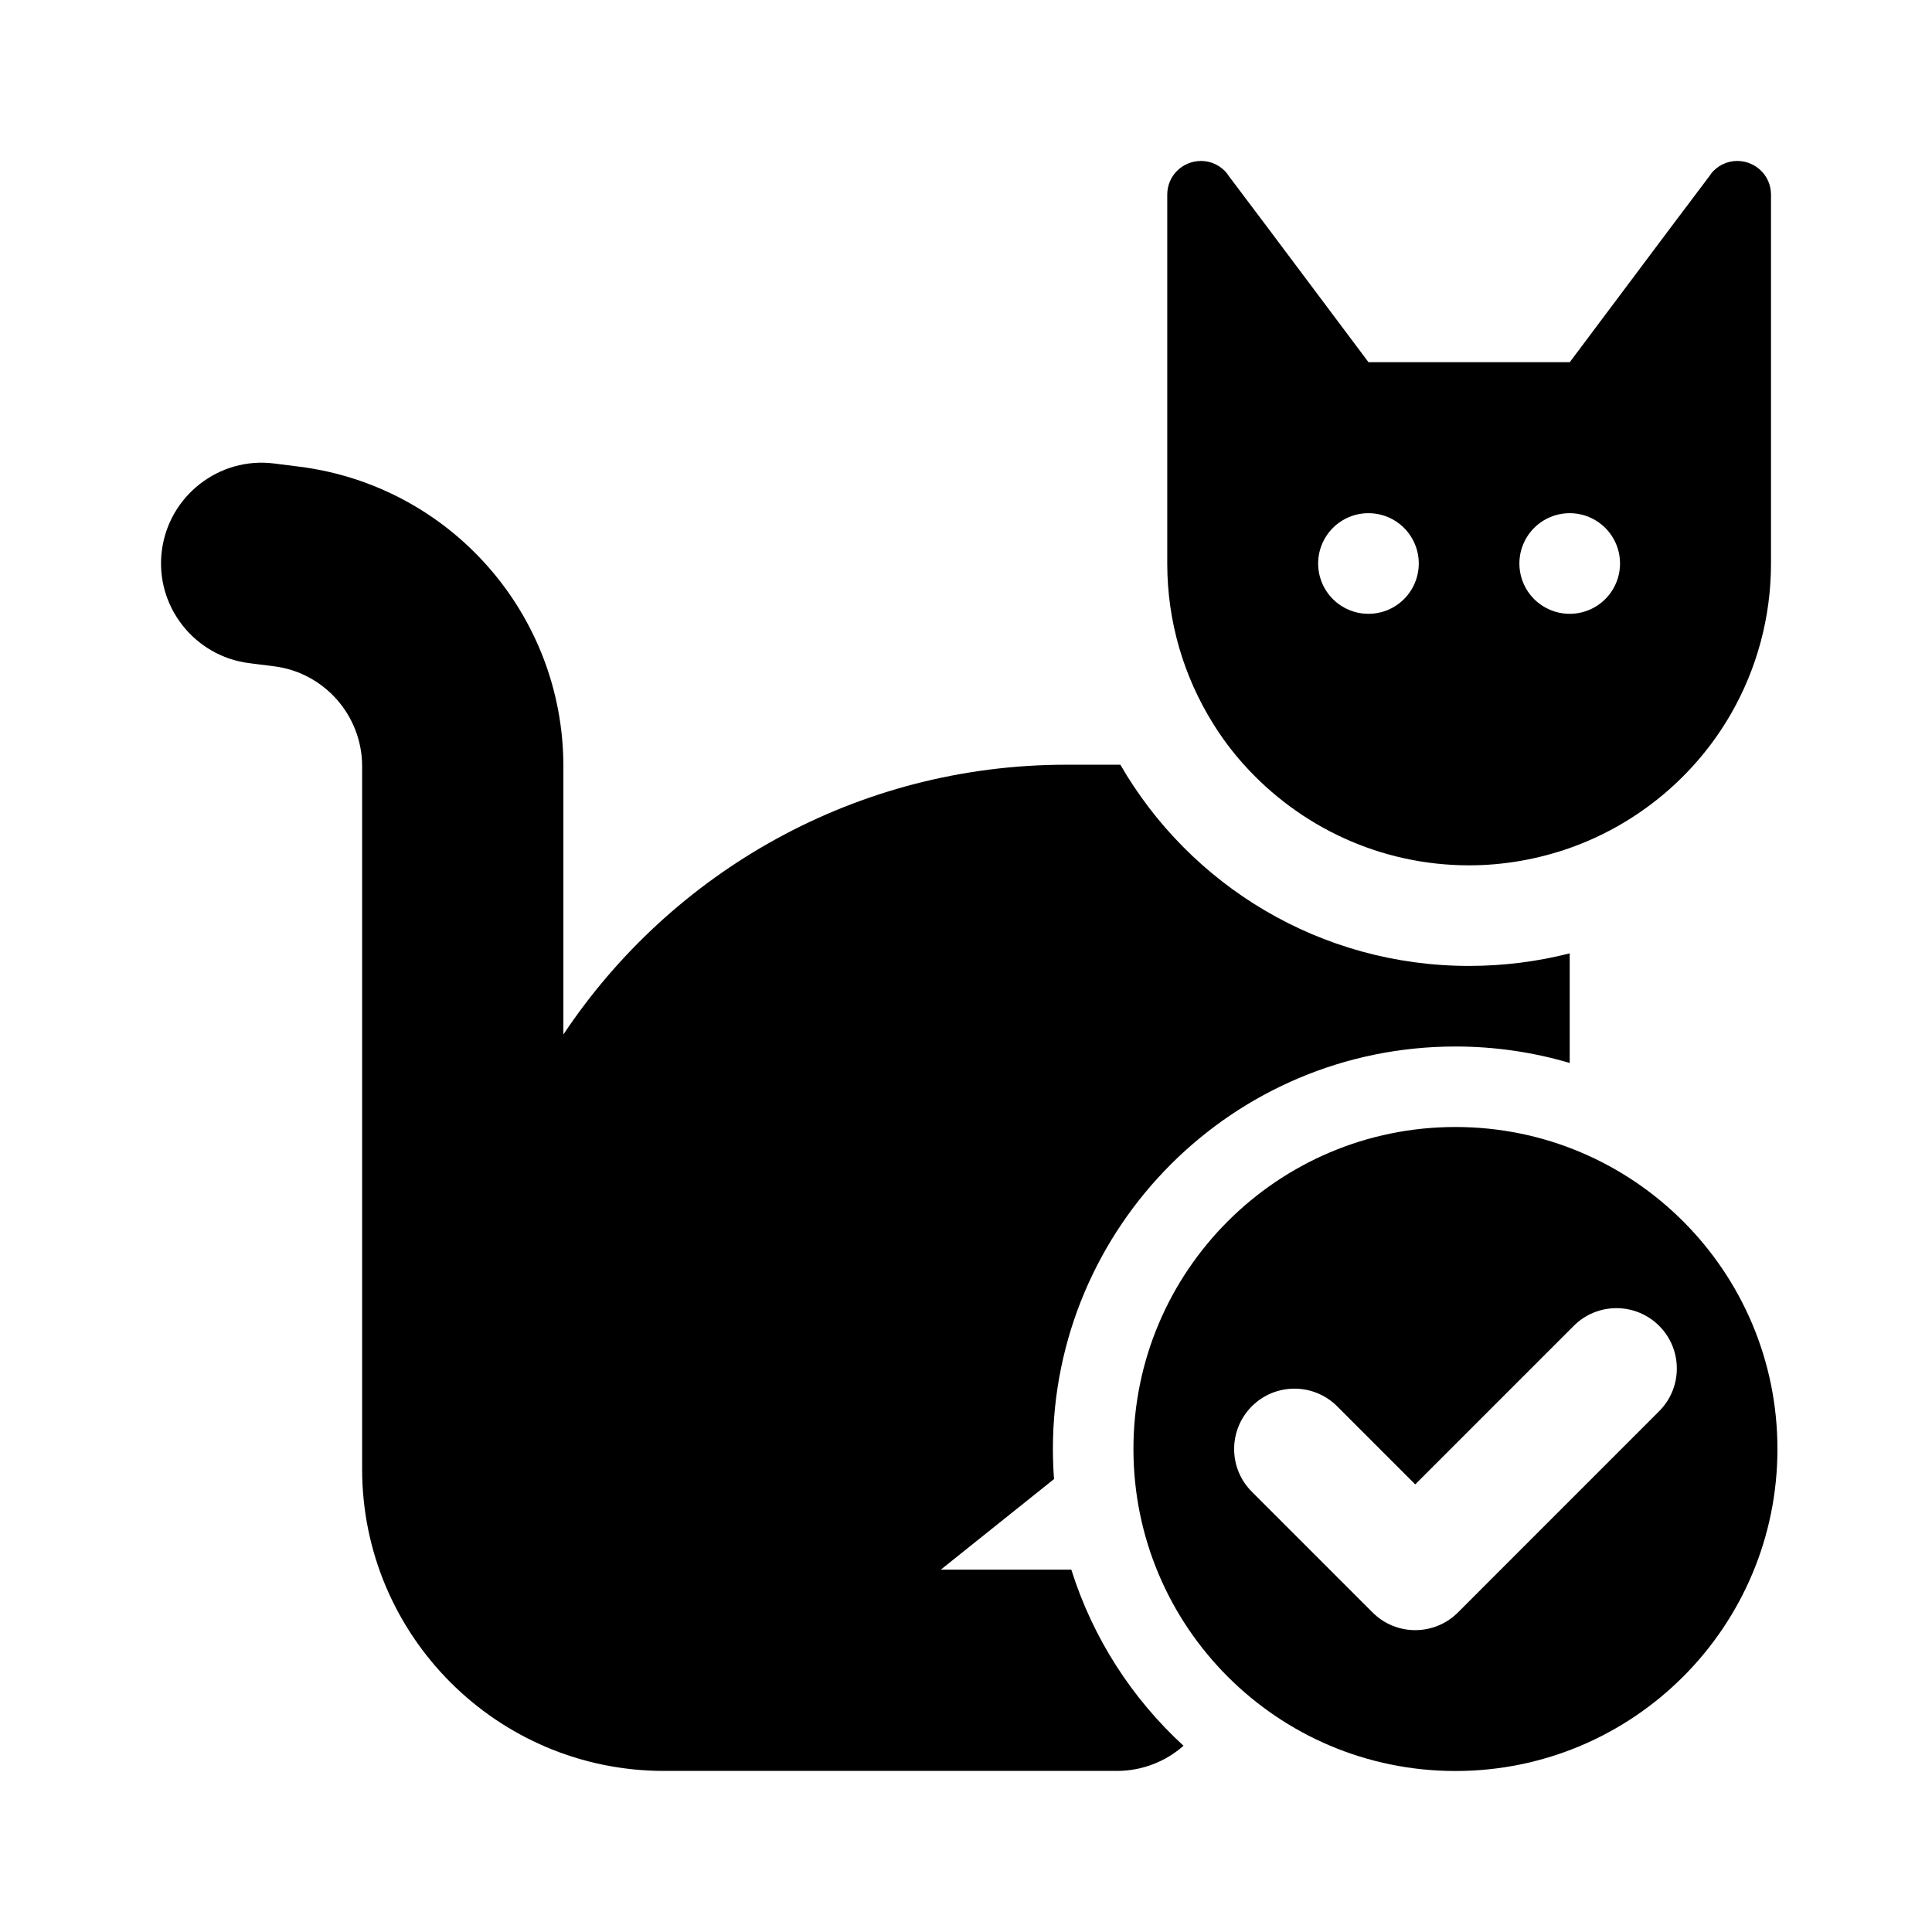 <svg viewBox="0 0 48 48" xmlns="http://www.w3.org/2000/svg"><g><path d="m27.834 18.999h-1.336c-5.219 0-9.813 2.664-12.501 6.703v-6.664c0-3.789-2.821-6.976-6.571-7.445l-.617-.078c-1.367-.172-2.617.805-2.789 2.172-.172 1.367.805 2.617 2.172 2.789l.617.078c1.25.156 2.188 1.226 2.188 2.484v17.46c0 4.14 3.36 7.5 7.501 7.5h11.251c.635 0 1.215-.236 1.655-.625-1.28-1.174-2.254-2.677-2.787-4.375h-3.244l2.814-2.251c-.018-.247-.028-.496-.028-.747 0-5.523 4.477-10 10-10 .986 0 1.939.143 2.84.409v-2.723c-.797.203-1.641.312-2.5.312-3.704 0-6.938-2.008-8.665-5z"/><g clip-rule="evenodd" fill-rule="evenodd"><path d="m36.499 21.499c.875 0 1.719-.156 2.5-.43 1.703-.602 3.133-1.805 4.016-3.351.625-1.094.985-2.367.985-3.719v-9.164c0-.461-.367-.828-.828-.836h-.016c-.258 0-.5.125-.656.328v.008l-1 1.328-2.5 3.336h-5l-2.5-3.336-1-1.328v-.008c-.156-.203-.399-.328-.656-.328h-.016c-.461.008-.828.375-.828.836v9.164c0 1.453.414 2.812 1.133 3.969.227.367.484.711.773 1.031 1.375 1.531 3.375 2.5 5.594 2.5zm-1.616-8.383c.234.234.366.552.366.884s-.132.649-.366.884c-.234.234-.552.366-.884.366-.332 0-.649-.132-.884-.366-.234-.234-.366-.552-.366-.884s.132-.649.366-.884c.234-.234.552-.366.884-.366.332 0 .65.132.884.366zm5 1.768c-.234.234-.552.366-.884.366-.332 0-.649-.132-.884-.366-.234-.234-.366-.552-.366-.884s.132-.649.366-.884c.234-.234.552-.366.884-.366.332 0 .649.132.884.366.234.234.366.552.366.884s-.132.649-.366.884z"/><path d="m36.16 44c4.418 0 8-3.582 8-8 0-4.418-3.582-8-8-8-4.418 0-8 3.582-8 8 0 4.418 3.582 8 8 8zm5.061-8.939c.586-.586.586-1.536 0-2.121s-1.536-.586-2.121 0l-3.939 3.939-1.939-1.939c-.586-.586-1.536-.586-2.121 0s-.586 1.536 0 2.121l3 3c.586.586 1.536.586 2.121 0z"/></g></g></svg>